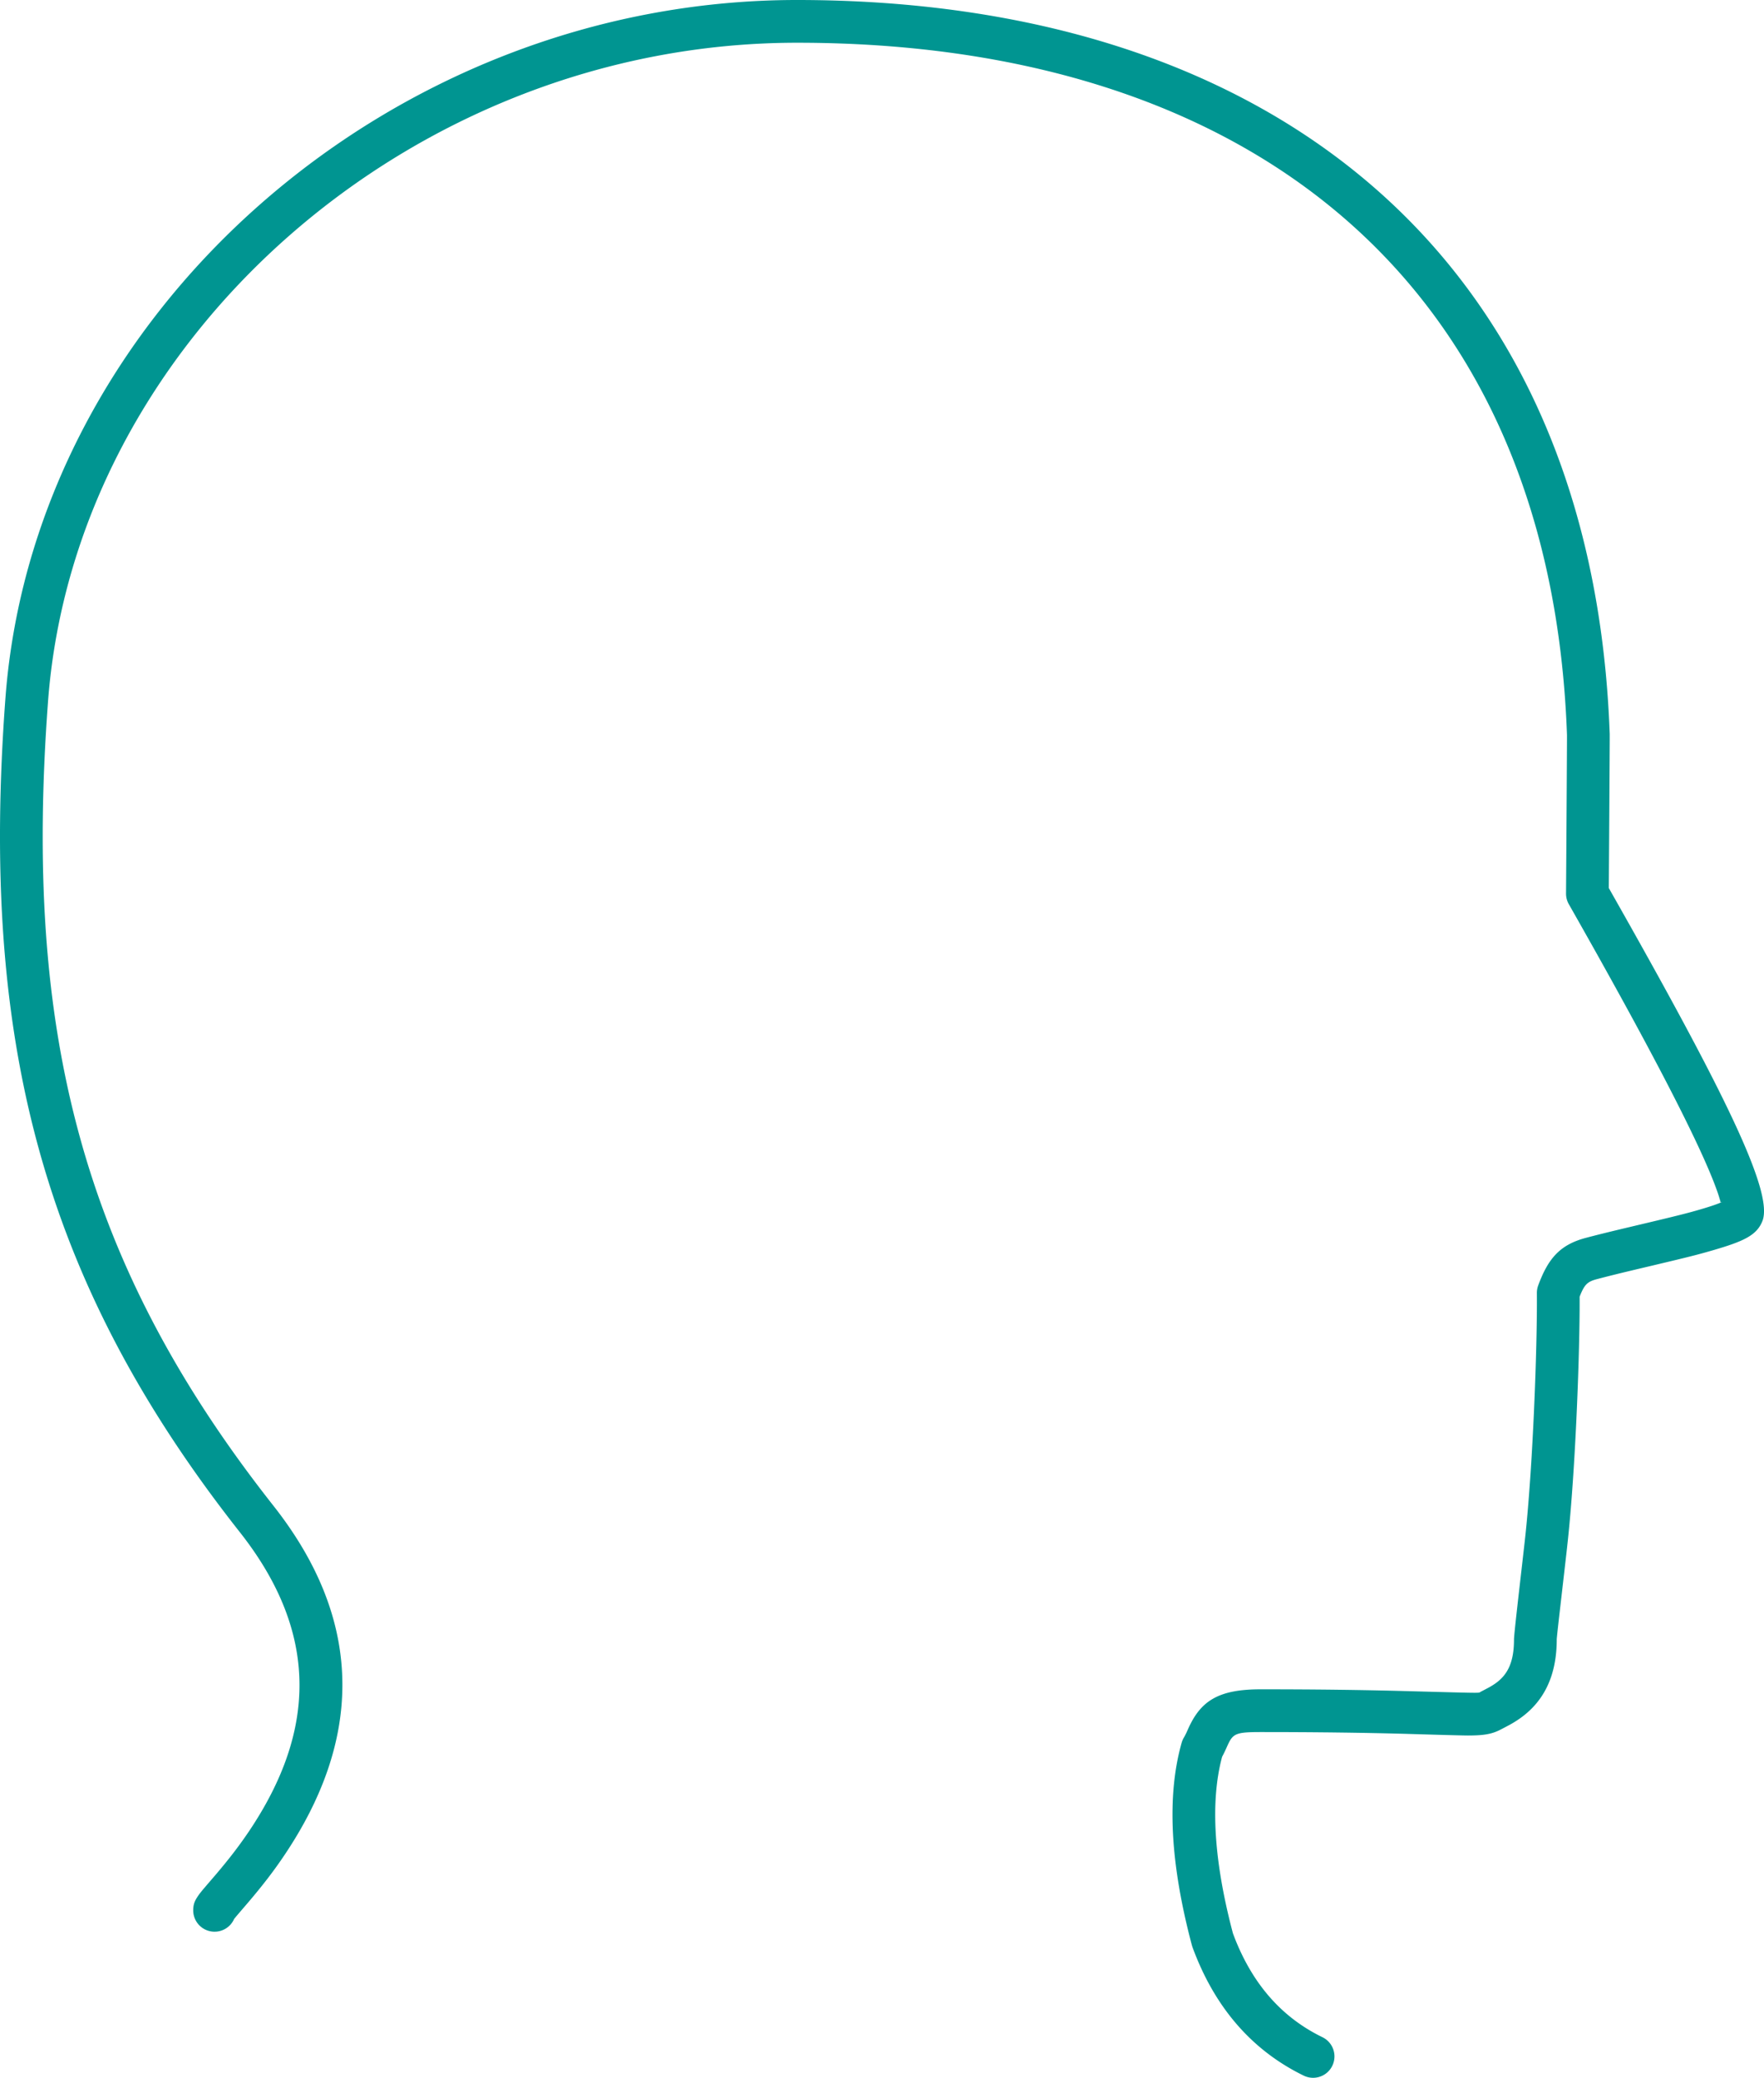 <svg width="129.938" height="153" viewBox="0 0 129.938 153" xmlns="http://www.w3.org/2000/svg">
    <path d="M110.373 127.44c-.59.275-1.2.355-2.242.355-.624 0-4.562-.122-4.757-.127-3.054-.081-6.365-.126-10.517-.126-1.869 0-2.046.118-2.46 1.04a13.26 13.26 0 0 1-.305.648l-.068.126-.046.171c-.797 3.154-.574 7.272.712 12.342l.129.496.128.336c1.305 3.322 3.338 5.68 6.127 7.14l.339.171a1.573 1.573 0 1 1-1.378 2.83c-3.834-1.868-6.578-5.049-8.195-9.46l-.044-.138c-1.598-6.02-1.866-10.99-.753-14.921.04-.136.096-.267.17-.388.044-.073.089-.157.138-.26l.018-.035c.033-.068.055-.117.157-.346.916-2.04 2.208-2.9 5.33-2.9 4.181 0 7.52.046 10.602.128 3.223.086 4.544.125 5.108.127h.106c.208-.001.28-.01.318-.025l.022-.012.013-.009.021-.015.02-.011c-.034.018.466-.241.603-.317.213-.117.39-.229.552-.349.842-.625 1.302-1.528 1.302-3.19 0-.475.683-6.173.852-7.787.505-4.837.804-12.287.833-16.491.003-.415.003-.825 0-1.231-.001-.19.031-.377.097-.554.738-2.008 1.615-3.005 3.521-3.51.91-.24 1.85-.47 3.329-.821 2.727-.646 3.655-.87 4.498-1.102l.21-.058c.14-.04.282-.08.433-.125.705-.205 1.24-.389 1.594-.548l-.145.047a10.646 10.646 0 0 0-.287-.913c-.388-1.086-1.048-2.593-1.978-4.506-1.887-3.885-4.861-9.402-8.919-16.541a1.573 1.573 0 0 1-.205-.788c.042-6.192.065-9.992.07-11.346v-.333C114.218 20.598 91.764 3.147 58.71 3.147c-28.379 0-53.202 21.902-55.176 48.556C1.757 75.7 5.872 92.781 20.141 110.877c6.99 8.867 6.268 17.566.858 25.656-.86 1.287-1.723 2.39-2.783 3.63-.042.05-.737.856-.864 1.01-.042.05-.076.093-.103.127l-.007.008-.032.072c-.238.47-.704.803-1.253.856l-.151.007a1.573 1.573 0 0 1-1.574-1.573c0-.465.125-.72.36-1.067.088-.13.194-.265.335-.436.152-.183.876-1.023.897-1.047.986-1.155 1.777-2.168 2.56-3.336 4.72-7.059 5.321-14.303-.715-21.958C2.942 94.146-1.444 76.309.395 51.47 2.493 23.137 28.717 0 58.71 0c34.62 0 58.587 18.626 59.863 54.057v.46c-.006 1.486-.028 5.25-.07 11.297l.003-.423.087.155c8.504 14.985 11.962 22.116 11.257 24.283l-.026.073c-.415 1.067-1.397 1.507-3.647 2.162a64.62 64.62 0 0 1-.338.097l-.215.061c-.927.26-1.821.475-4.742 1.167-1.454.344-2.373.57-3.25.802-.674.178-.903.369-1.234 1.19l-.041.103v.34l-.001.64c-.03 4.32-.335 11.867-.85 16.797-.028.27-.065.609-.108.993l-.055.482c-.264 2.335-.672 5.78-.672 5.984 0 2.666-.937 4.502-2.572 5.717a7.89 7.89 0 0 1-.906.577c-.183.101-.726.382-.658.346l-.16.08z" fill="#009591" fill-rule="nonzero"/>
</svg>
